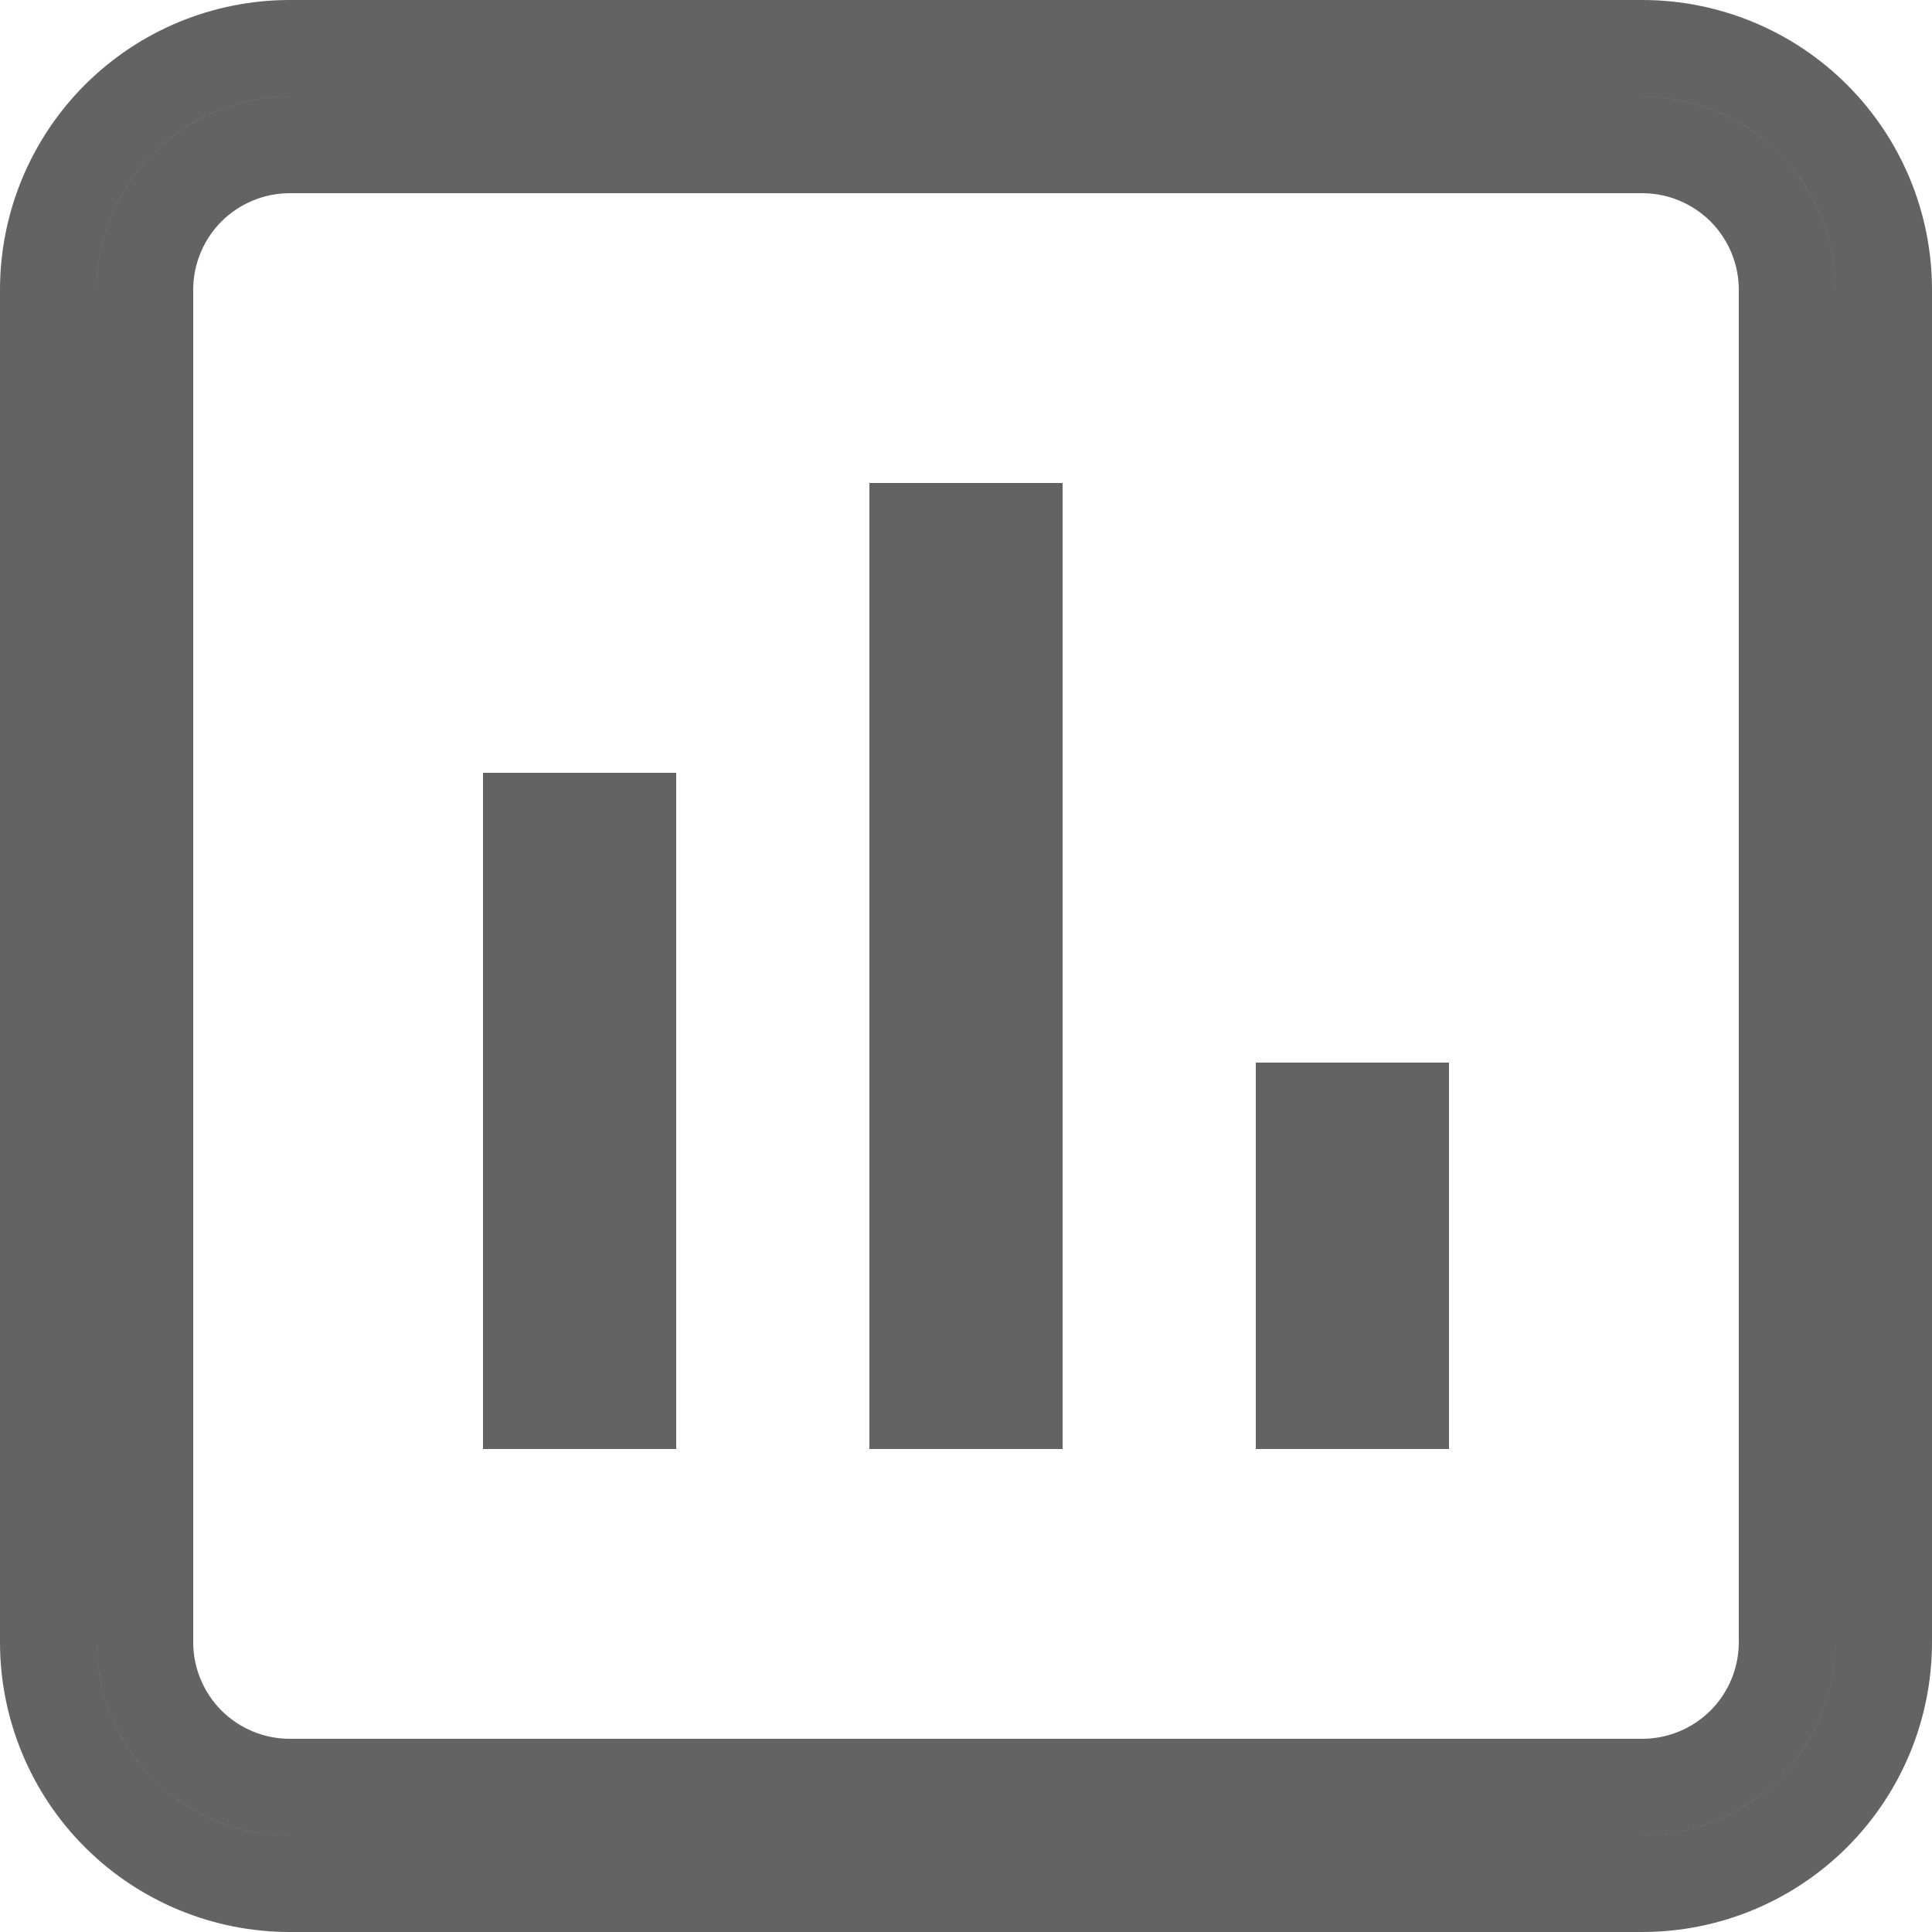 <svg width="20" height="20" viewBox="0 0 20 20" fill="none"
    xmlns="http://www.w3.org/2000/svg">
    <path d="M17 1.5H3C2.602 1.5 2.221 1.658 1.939 1.939C1.658 2.221 1.5 2.602 1.5 3V17C1.5 17.398 1.658 17.779 1.939 18.061C2.221 18.342 2.602 18.5 3 18.5H17C17.398 18.5 17.779 18.342 18.061 18.061C18.342 17.779 18.5 17.398 18.5 17V3C18.5 2.602 18.342 2.221 18.061 1.939C17.779 1.658 17.398 1.5 17 1.5ZM1.232 1.232C1.701 0.763 2.337 0.5 3 0.5H17C17.663 0.5 18.299 0.763 18.768 1.232C19.237 1.701 19.5 2.337 19.5 3V17C19.5 17.663 19.237 18.299 18.768 18.768C18.299 19.237 17.663 19.5 17 19.5H3C2.337 19.5 1.701 19.237 1.232 18.768C0.763 18.299 0.5 17.663 0.5 17V3C0.5 2.337 0.763 1.701 1.232 1.232Z" stroke="#636363"/>
    <path d="M9.5 5.5H10.5V14.5H9.5V5.5Z" stroke="#636363"/>
    <path d="M13.5 11.5H14.5V14.5H13.5V11.5Z" stroke="#636363"/>
    <path d="M5.5 8.5H6.5V14.5H5.5V8.5Z" stroke="#636363"/>
</svg>

